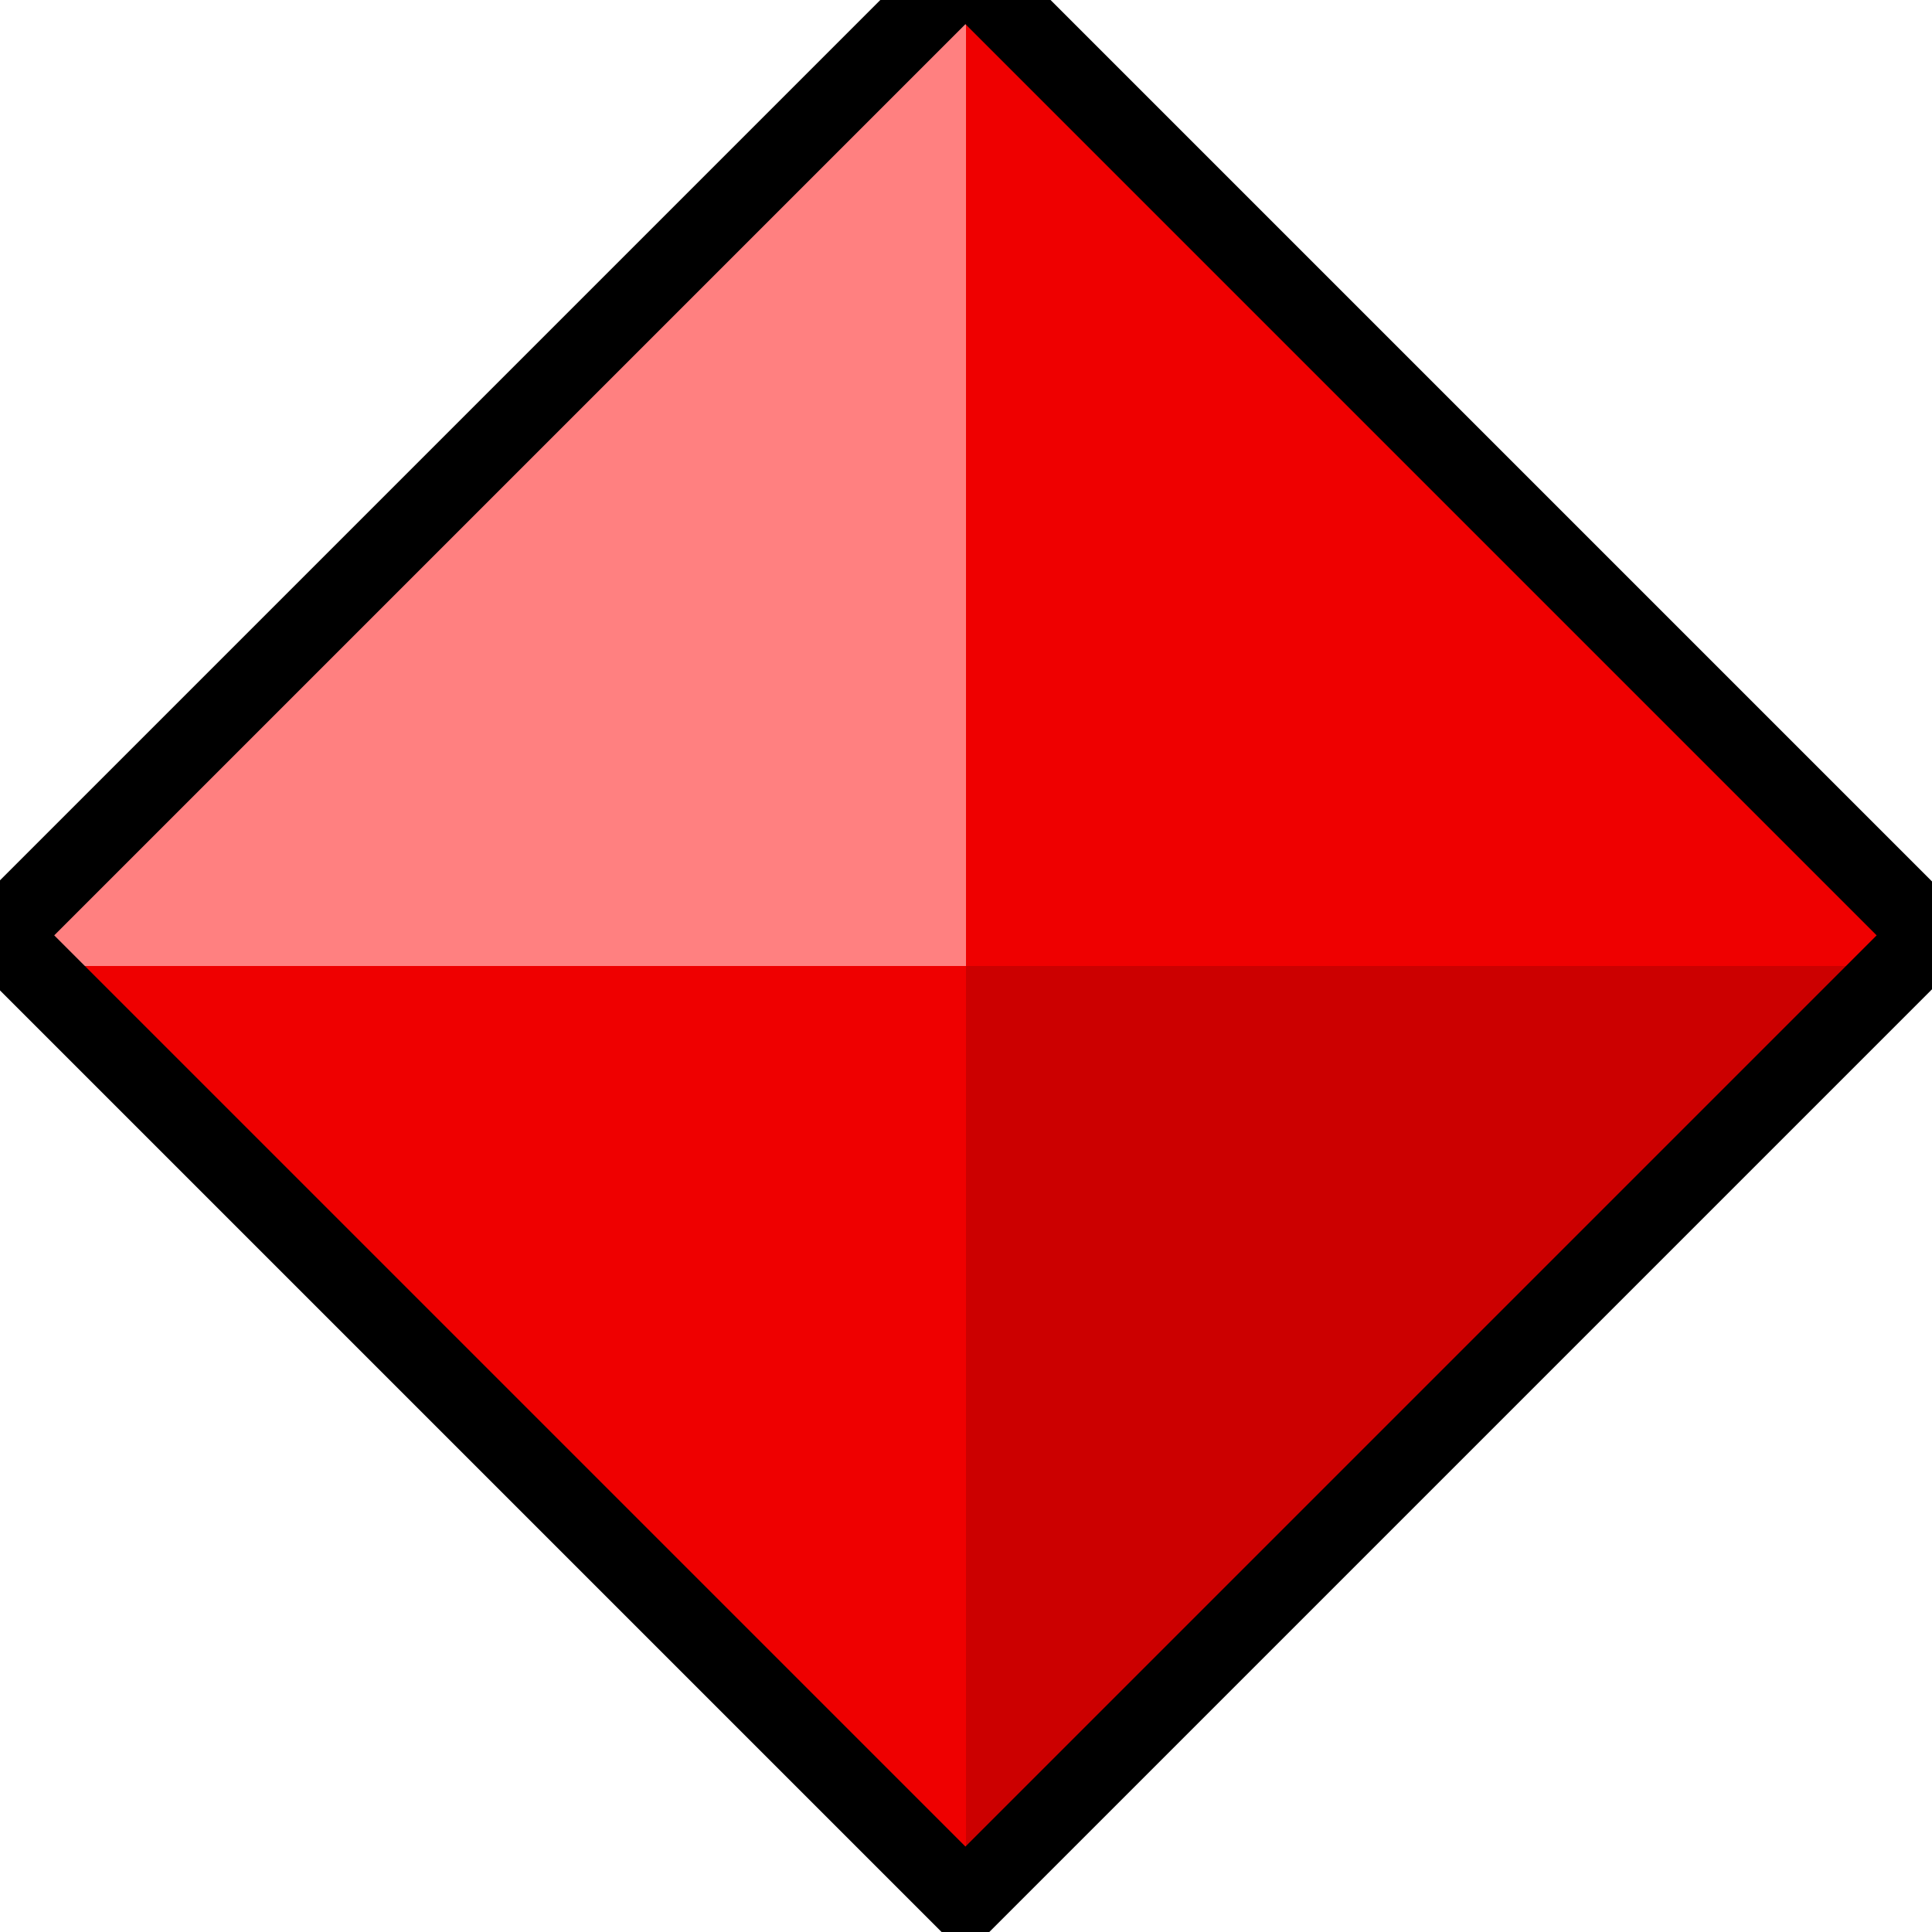 <svg xmlns="http://www.w3.org/2000/svg" xmlns:svg="http://www.w3.org/2000/svg" id="svg2" width="10" height="10" version="1.1"><g id="layer1" transform="translate(0,-1042.362)" style="display:inline"><path style="fill:#ff8080;fill-opacity:1;fill-rule:evenodd;stroke:none;stroke-width:1px;stroke-linecap:butt;stroke-linejoin:miter;stroke-opacity:1" id="path5060" d="m 0,1047.362 5,-5 0,5 z"/><path style="fill:#ef0000;fill-opacity:1;fill-rule:evenodd;stroke:none;stroke-width:1px;stroke-linecap:butt;stroke-linejoin:miter;stroke-opacity:1" id="path5062" d="m 5,1042.362 5,5 -5,0 z"/><path style="fill:#ef0000;fill-opacity:1;fill-rule:evenodd;stroke:none;stroke-width:1px;stroke-linecap:butt;stroke-linejoin:miter;stroke-opacity:1" id="path5064" d="m 0,1047.362 5,0 0,5 z"/><path style="fill:#c00;fill-opacity:1;fill-rule:evenodd;stroke:none;stroke-width:1px;stroke-linecap:butt;stroke-linejoin:miter;stroke-opacity:1" id="path5066" d="m 5,1047.362 5,0 -5,5 z"/><rect style="display:inline;fill:none;fill-opacity:1;stroke:#000;stroke-width:.4;stroke-miterlimit:4;stroke-dasharray:none;stroke-opacity:1" id="rect4182" width="7.071" height="7.071" x="740.595" y="733.527" transform="matrix(0.707,0.707,-0.707,0.707,0,0)"/></g></svg>